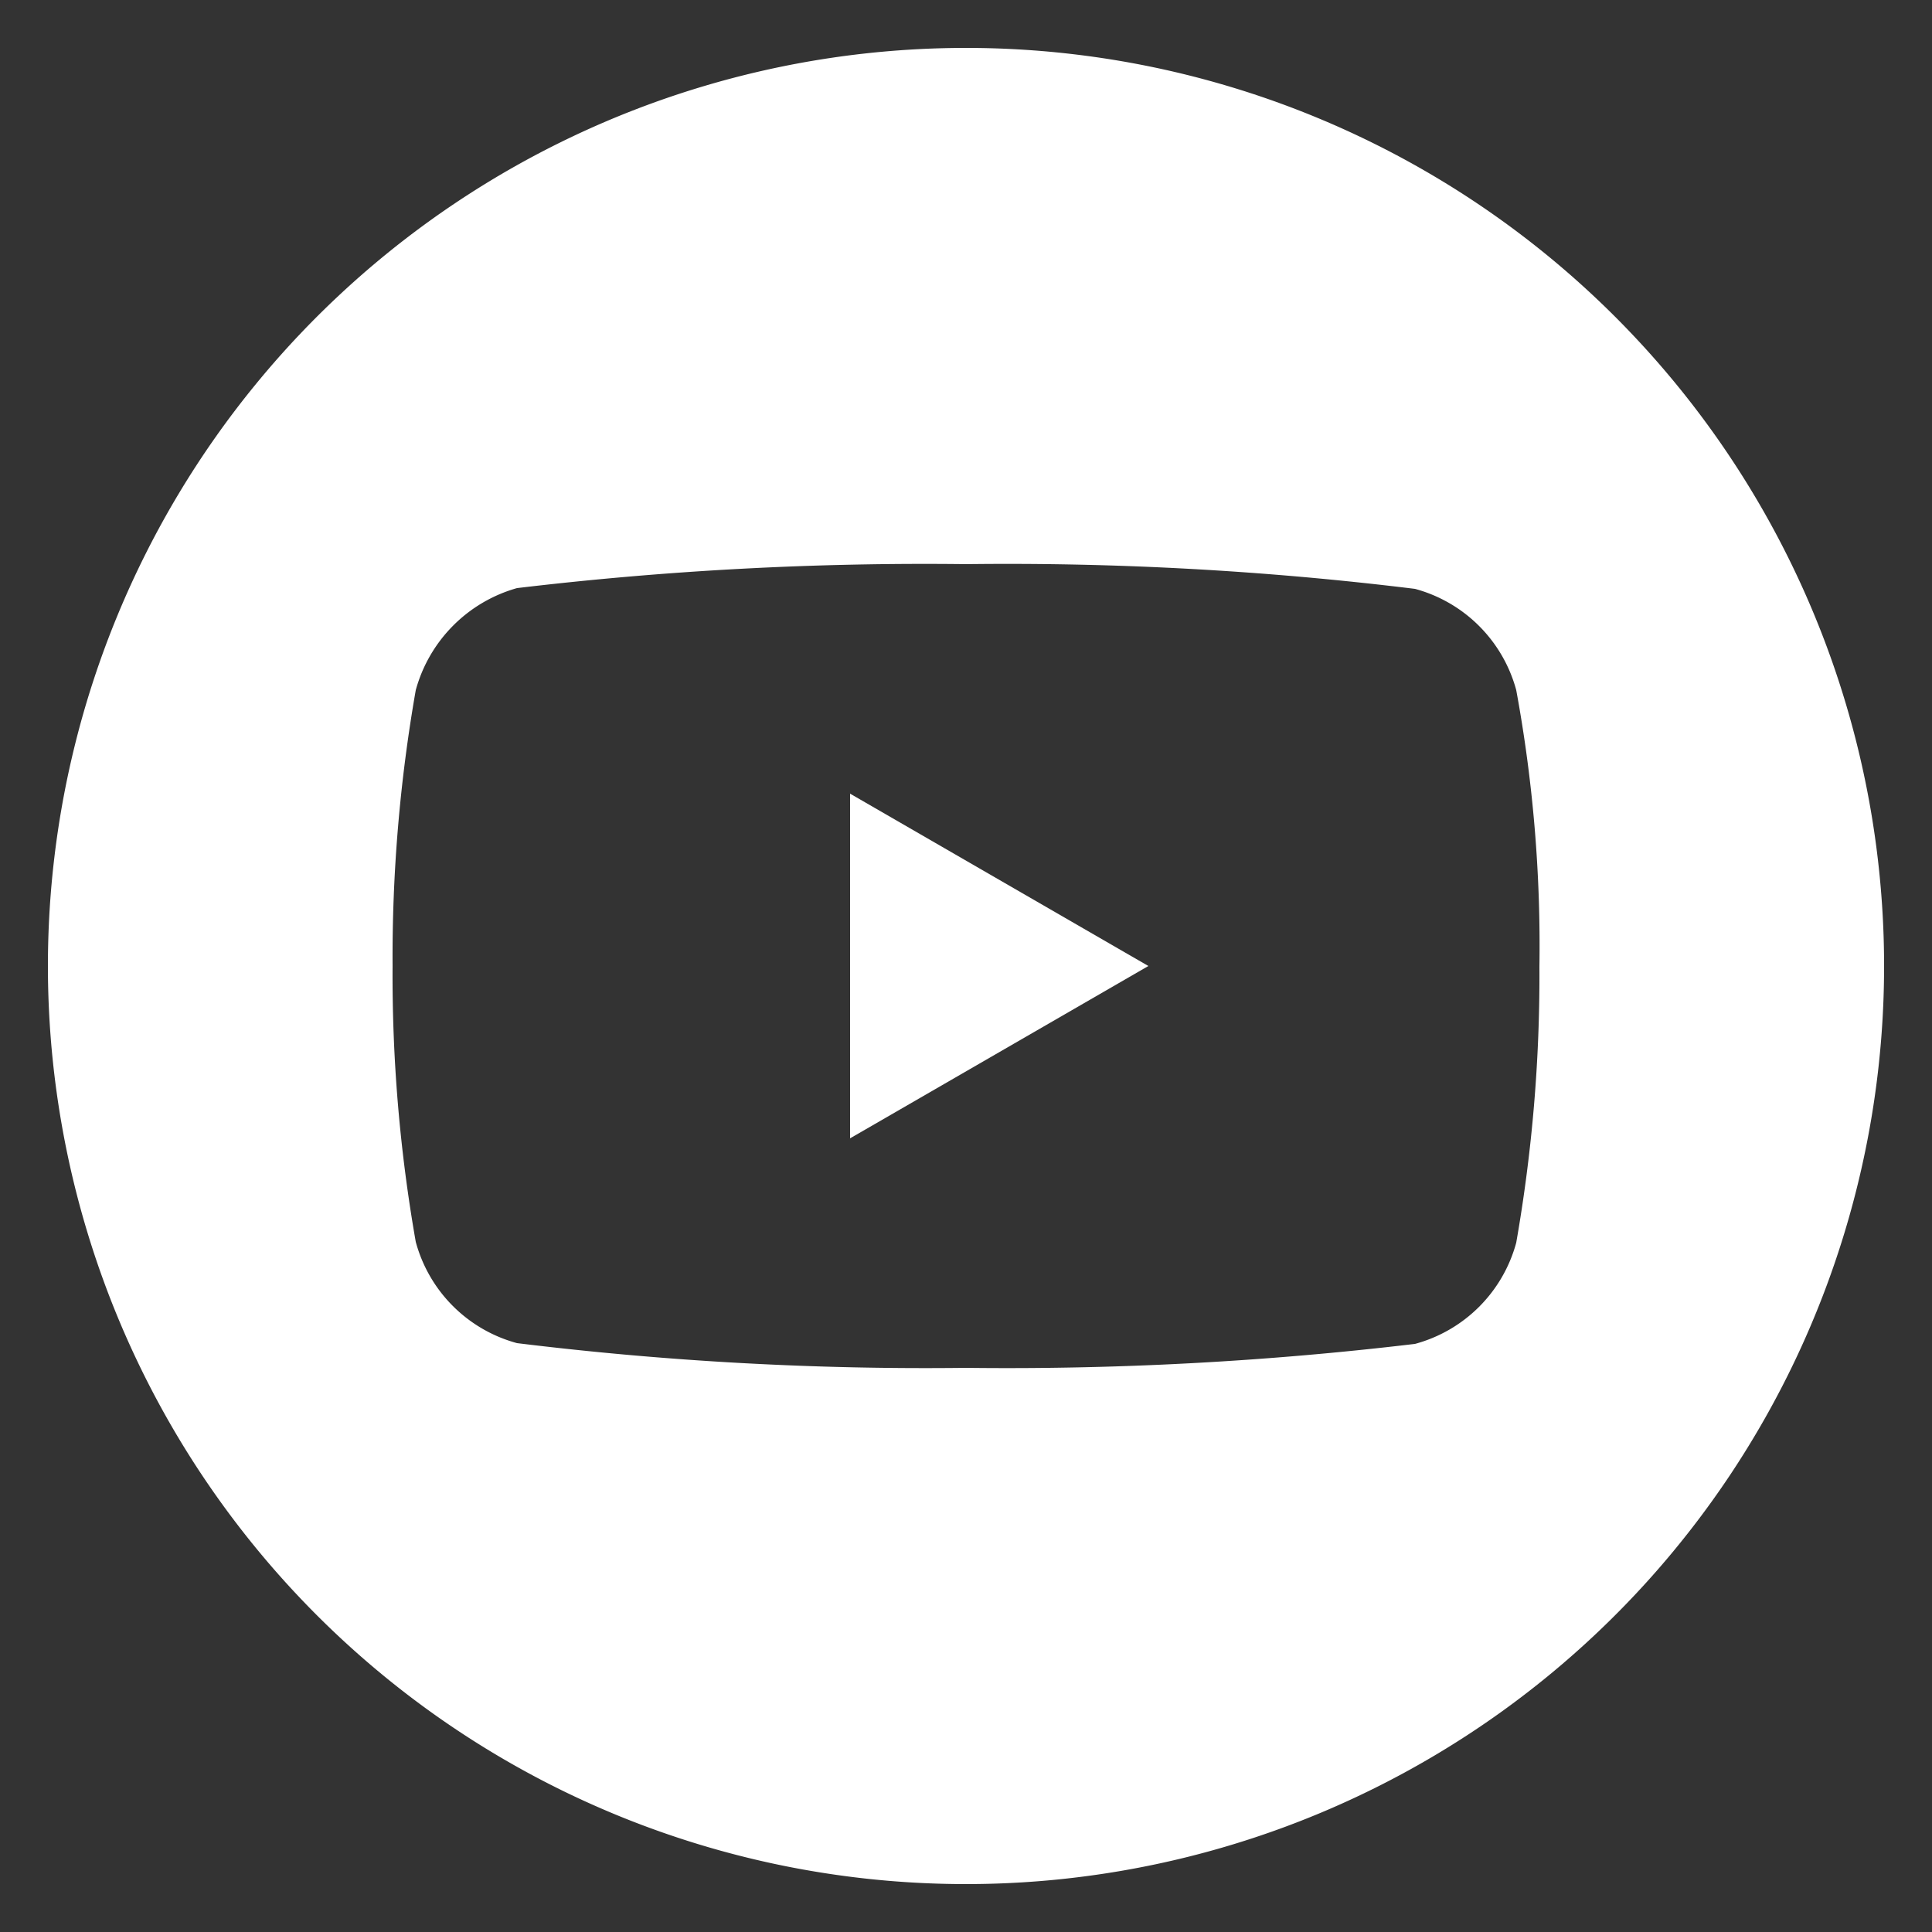 <svg xmlns="http://www.w3.org/2000/svg" viewBox="0 0 25 25"><rect x="0" y="0" width="25" height="25" fill="#333333" stroke="none"/><defs><style>.cls-1{fill:#fff;}</style></defs><g id="diseño"><path class="cls-1" d="M11,14.73l3.86-2.23L11,10.27Z"/><path class="cls-1" d="M12.5.62A11.88,11.88,0,1,0,24.38,12.5,11.88,11.88,0,0,0,12.5.62Zm7.42,11.89a20,20,0,0,1-.3,3.57,1.86,1.86,0,0,1-1.31,1.31,44.55,44.55,0,0,1-5.81.31,43.32,43.32,0,0,1-5.81-.32,1.86,1.86,0,0,1-1.31-1.31,19.89,19.89,0,0,1-.3-3.57,20,20,0,0,1,.3-3.57A1.89,1.89,0,0,1,6.69,7.61,44.55,44.55,0,0,1,12.5,7.3a43.17,43.17,0,0,1,5.81.32,1.86,1.86,0,0,1,1.31,1.31A18.24,18.24,0,0,1,19.92,12.51Z"/></g></svg>